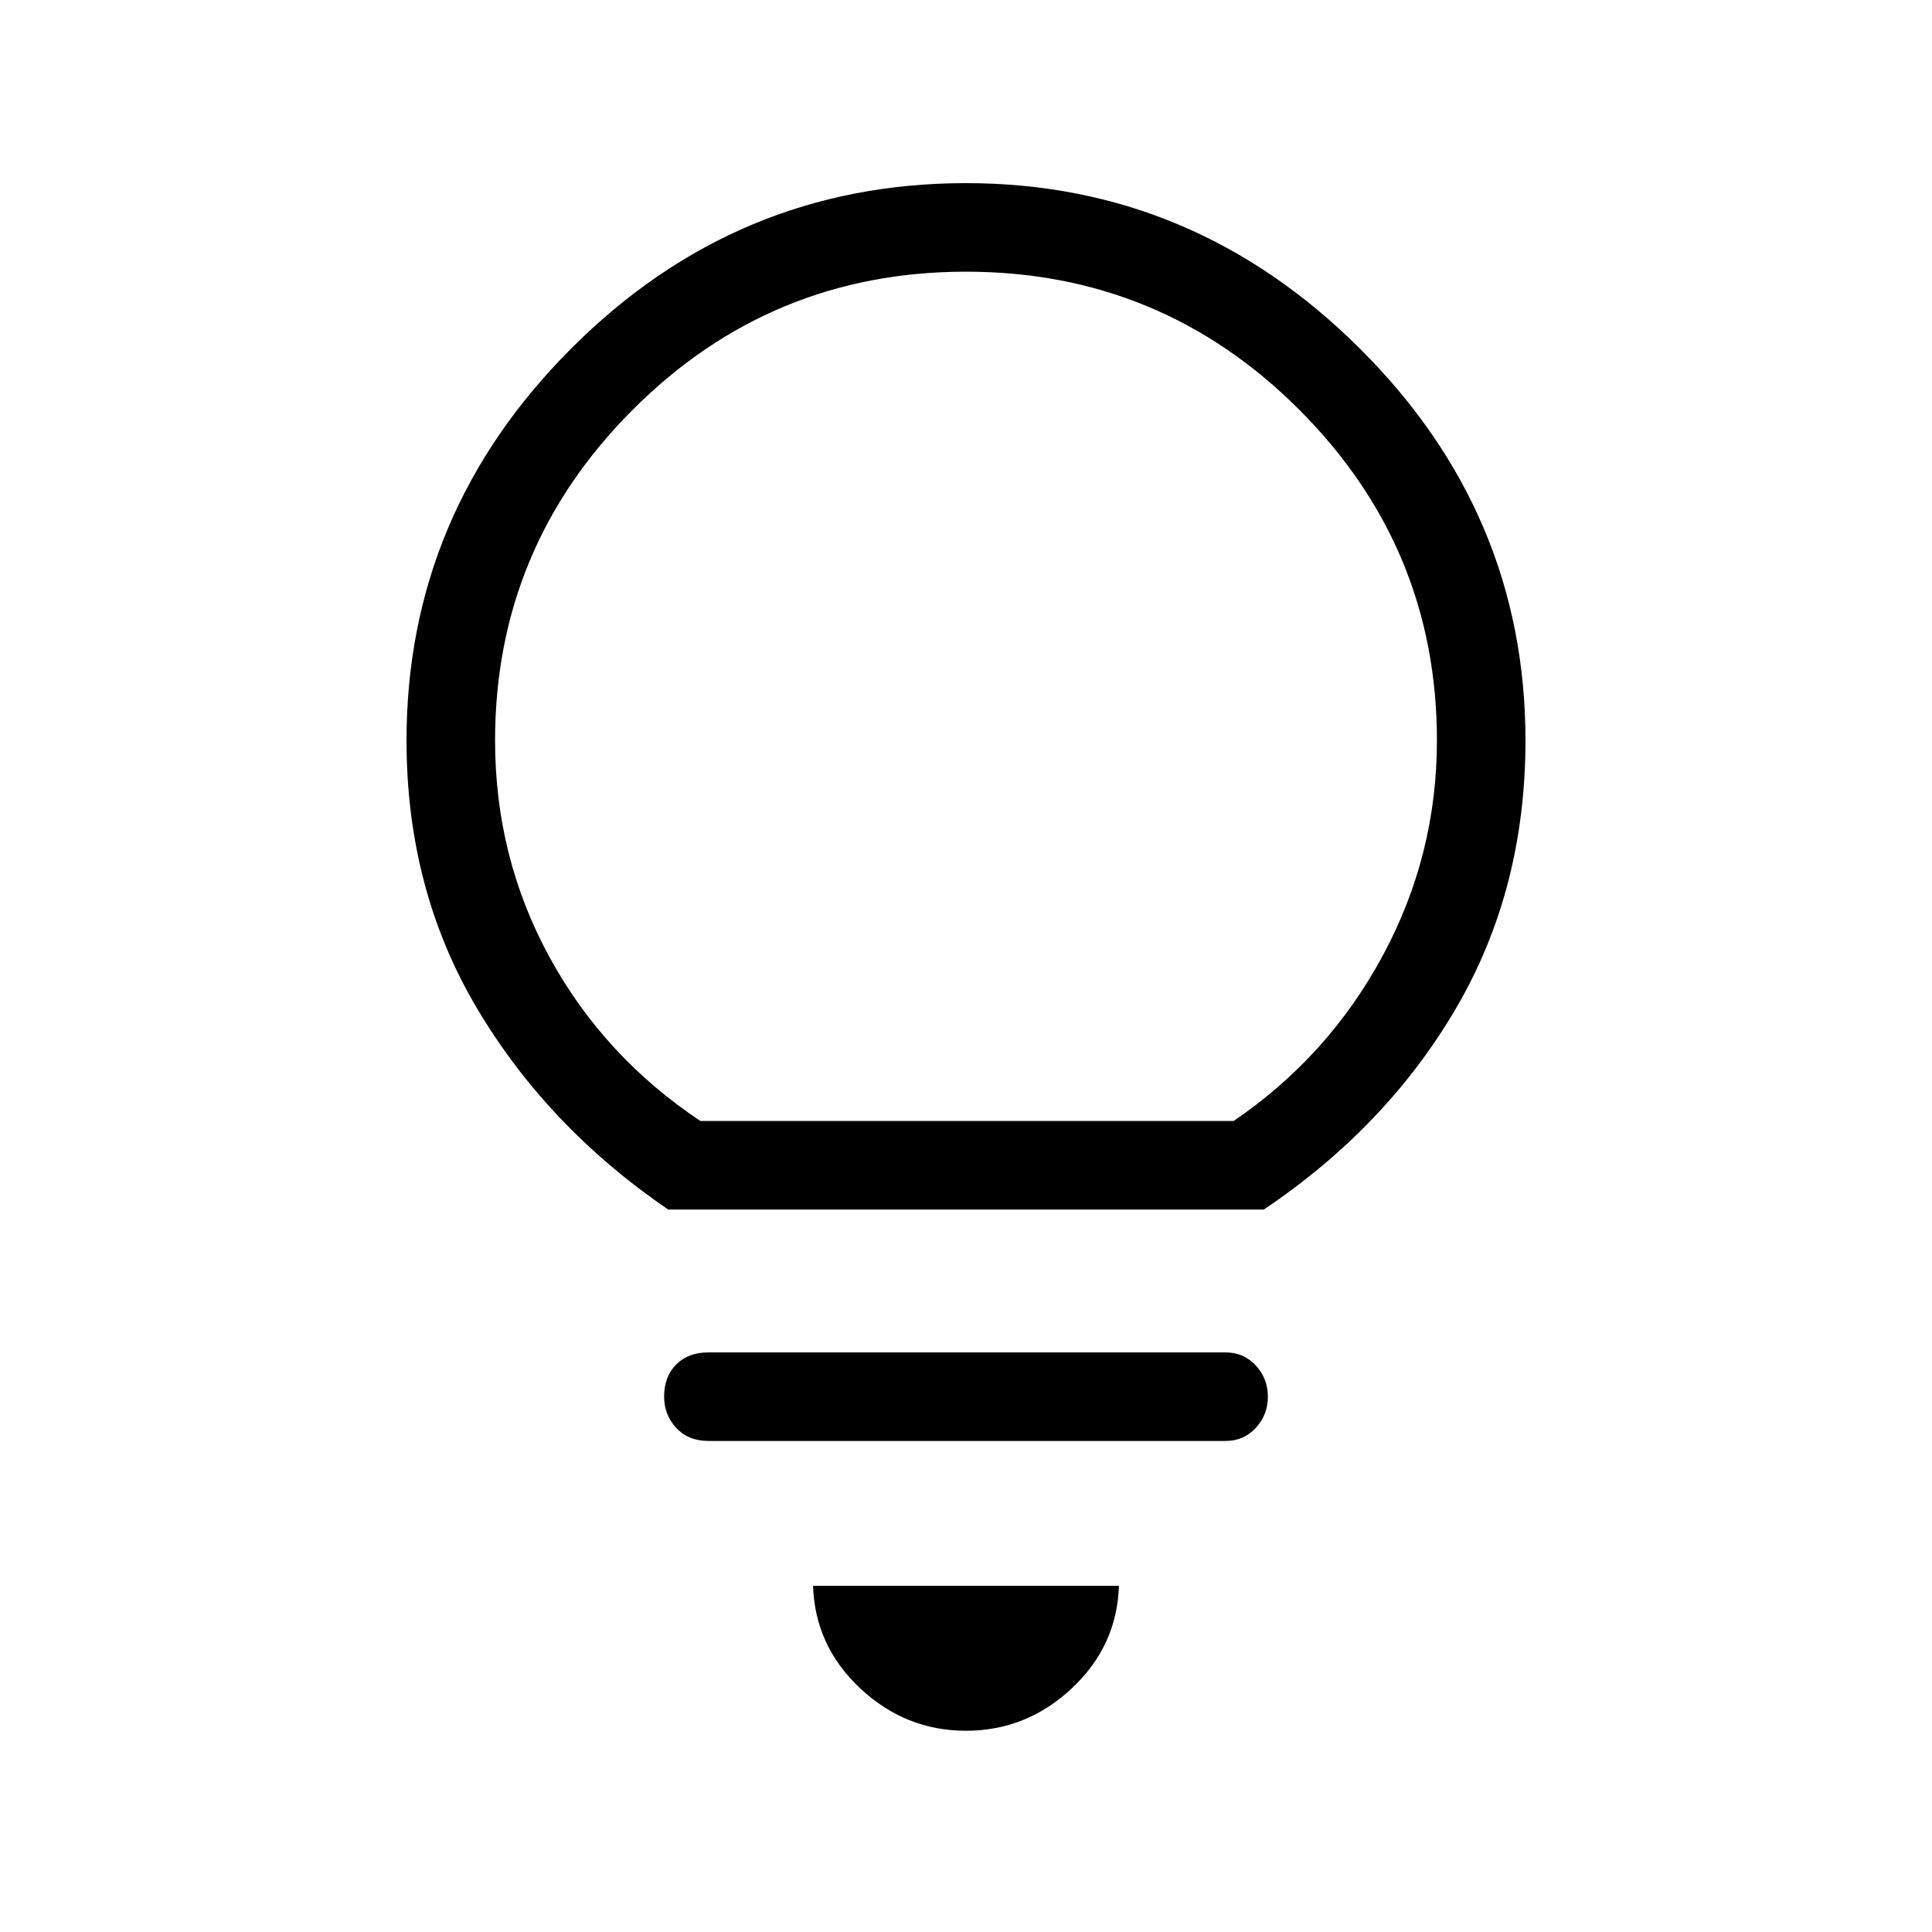 <svg xmlns="http://www.w3.org/2000/svg" height="48" width="48"><path d="M24 43q-1.5 0-2.625-1.05T20.2 39.4h7.6q-.05 1.5-1.175 2.55Q25.5 43 24 43Zm-6.4-7.2q-.5 0-.8-.325-.3-.325-.3-.775 0-.5.3-.8.3-.3.8-.3h12.85q.45 0 .75.325t.3.775q0 .45-.3.775t-.75.325Zm-1-5.75q-3-2.05-4.75-5T10.1 18.4q0-5.65 4.1-9.75t9.8-4.1q5.65 0 9.775 4.1T37.9 18.4q0 3.7-1.725 6.65t-4.775 5Zm.8-2.2h13.25q2.35-1.6 3.7-4.1 1.35-2.5 1.35-5.35 0-4.8-3.425-8.225T24 6.75q-4.85 0-8.275 3.425Q12.3 13.6 12.3 18.4q0 2.9 1.35 5.375t3.75 4.075Zm6.6 0Z"/></svg>